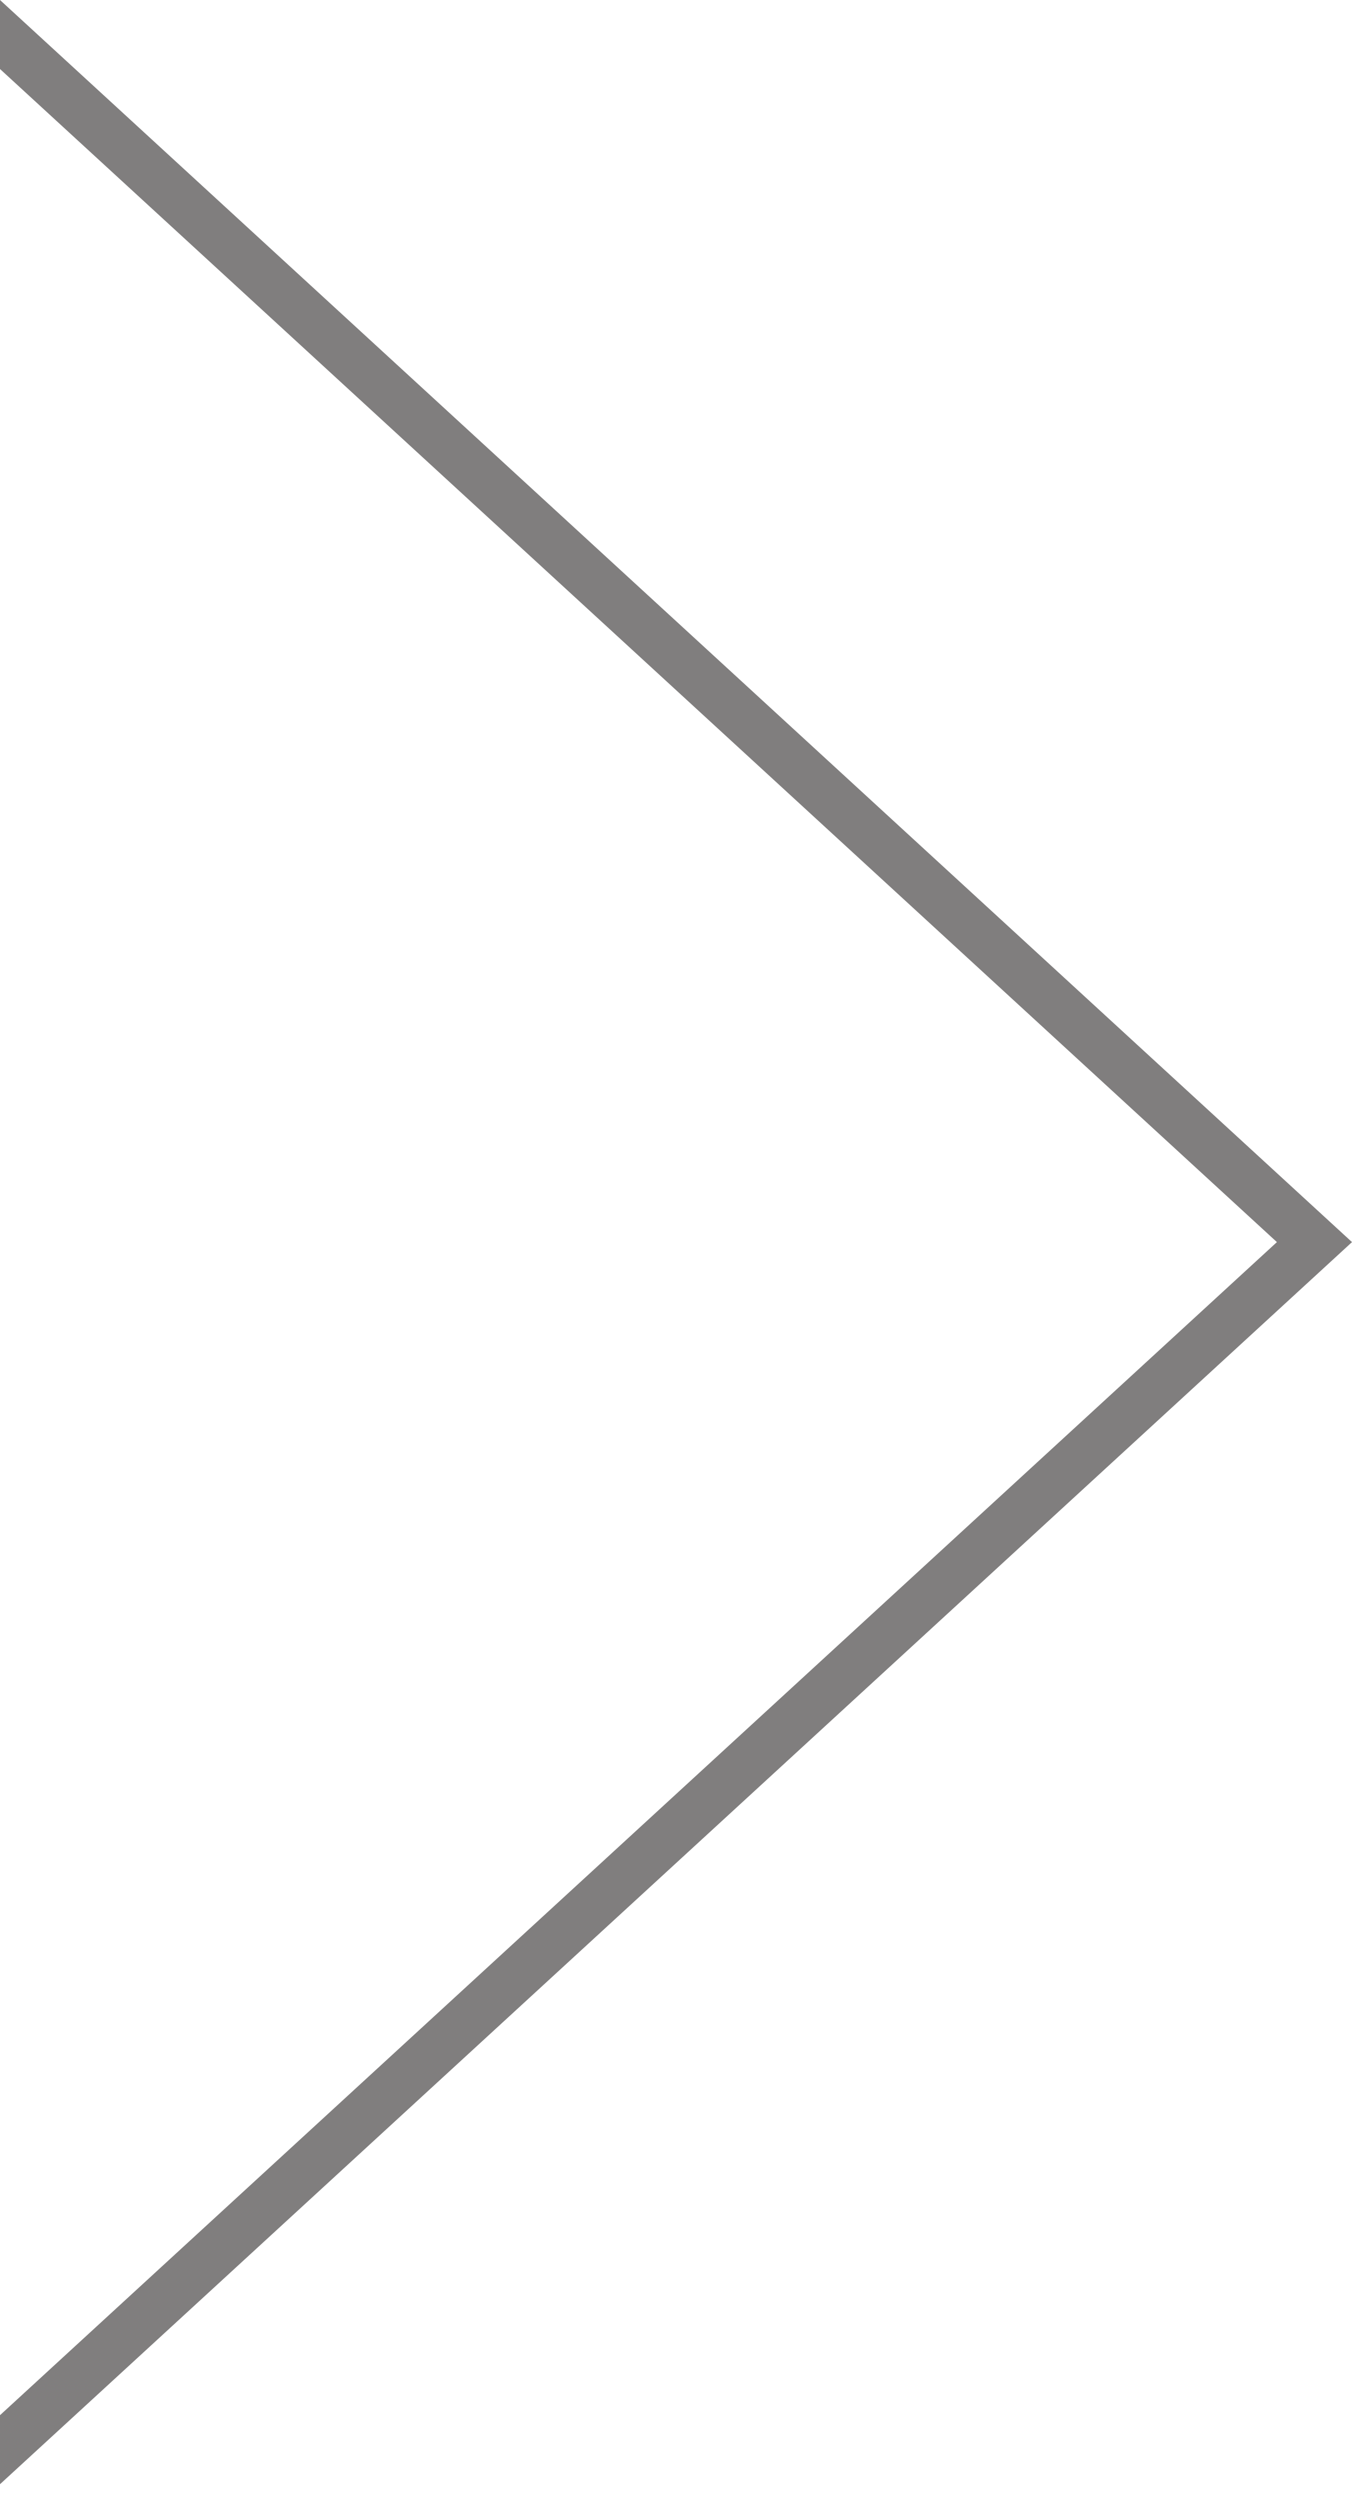 <?xml version="1.0" encoding="UTF-8" standalone="no"?>
<svg width="33px" height="61px" viewBox="0 0 33 61" version="1.1" xmlns="http://www.w3.org/2000/svg" xmlns:xlink="http://www.w3.org/1999/xlink">
    <!-- Generator: Sketch 3.6.1 (26313) - http://www.bohemiancoding.com/sketch -->
    <title>Combined Shape</title>
    <desc>Created with Sketch.</desc>
    <defs></defs>
    <g id="Page-1" stroke="none" stroke-width="1" fill="none" fill-rule="evenodd">
        <g id="Reformas-Copy-7" transform="translate(-1283, -248)" fill="#807E7E">
            <path d="M1328.122,294.806 L1329.806,294.806 L1299.5,261.806 L1269.194,294.806 L1270.878,294.806 L1299.5,263.639 L1328.122,294.806 Z" id="Combined-Shape" transform="translate(1299.5, 278.306) rotate(-270) translate(-1299.5, -278.306) "></path>
        </g>
    </g>
</svg>